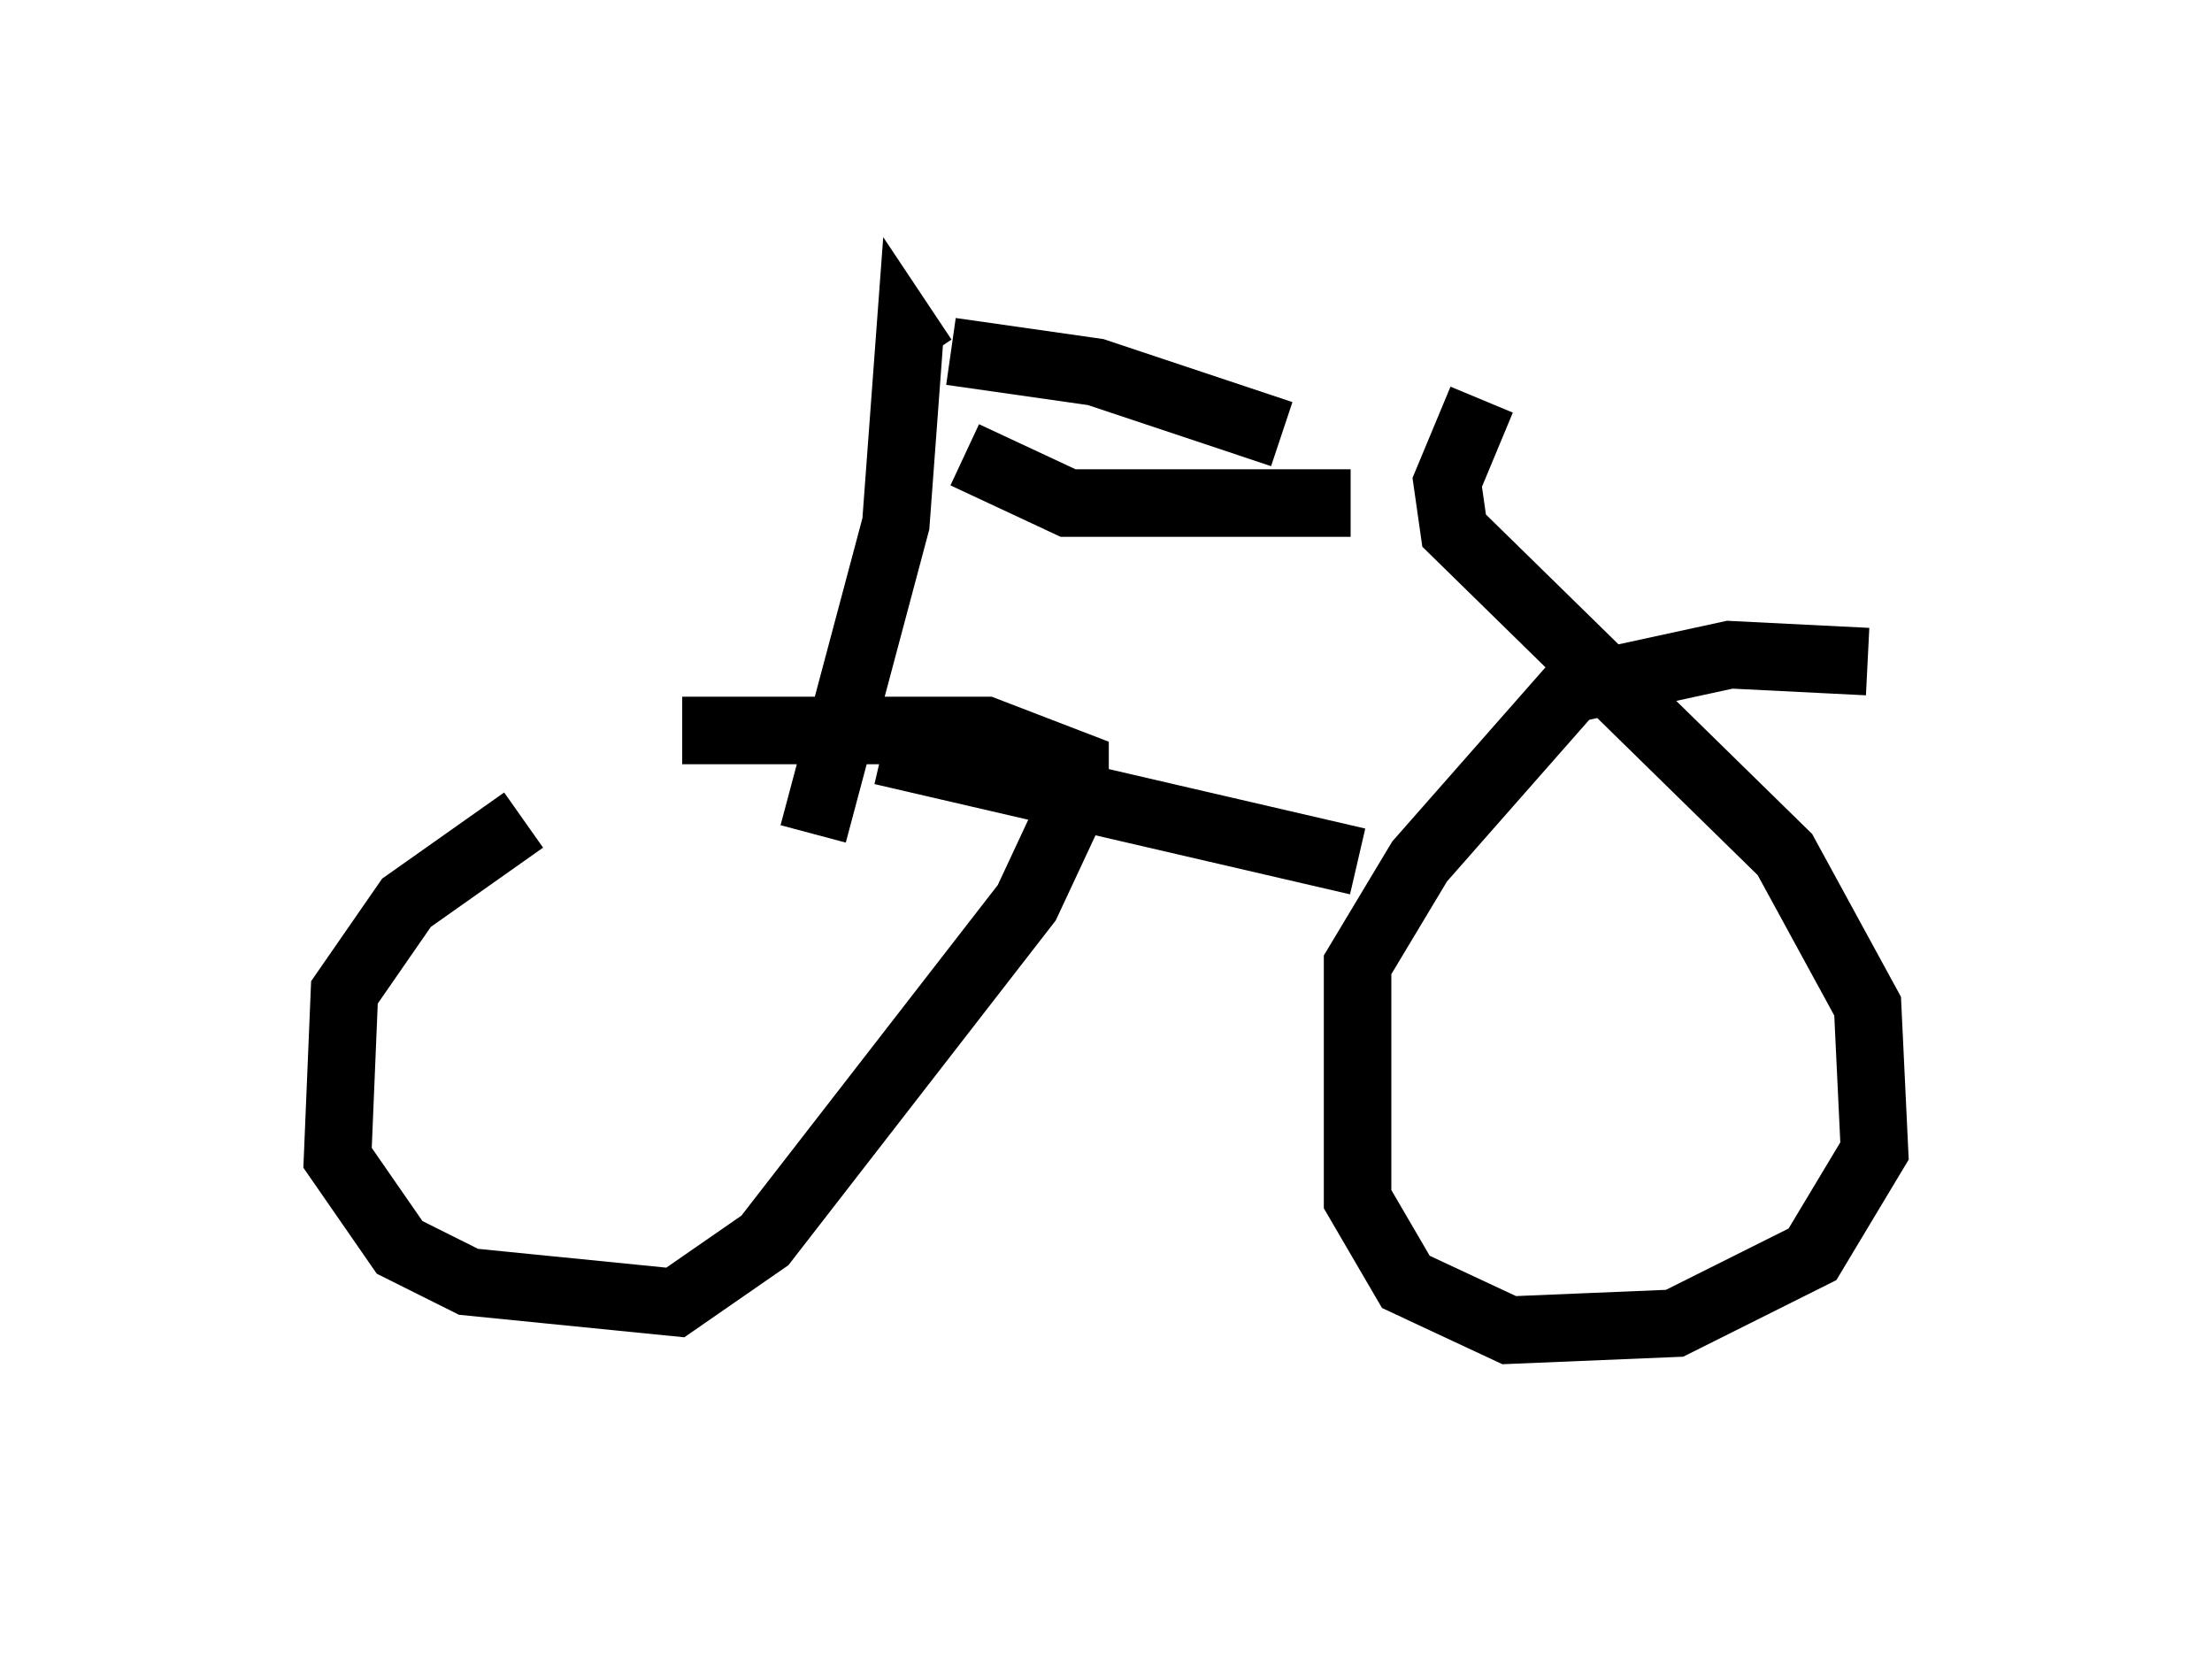 <?xml version="1.0" encoding="utf-8" ?>
<svg baseProfile="full" height="24.7" version="1.1" width="32.765" xmlns="http://www.w3.org/2000/svg" xmlns:ev="http://www.w3.org/2001/xml-events" xmlns:xlink="http://www.w3.org/1999/xlink"><defs /><rect fill="white" height="24.7" width="32.765" x="0" y="0" /><path d="M14.494, 9.696 m-6.738, 2.45 l-1.735, 1.225 -0.919, 1.327 l-0.102, 2.45 0.919, 1.327 l1.021, 0.51 3.063, 0.306 l1.327, -0.919 3.879, -5.002 l0.715, -1.531 0.0, -0.51 l-1.327, -0.51 -4.492, 0.0 m11.842, -4.9 l-0.51, 1.225 0.102, 0.715 l4.9, 4.798 1.225, 2.246 l0.102, 2.144 -0.919, 1.531 l-2.042, 1.021 -2.45, 0.102 l-1.531, -0.715 -0.715, -1.225 l0.0, -3.471 0.919, -1.531 l2.246, -2.552 2.348, -0.51 l2.042, 0.102 m-14.598, 1.327 l7.044, 1.633 m-8.065, -0.408 l1.225, -4.594 0.204, -2.756 l0.204, 0.306 m0.408, -0.102 l2.144, 0.306 2.756, 0.919 m-4.696, 0.306 l1.531, 0.715 4.185, 0.0 " fill="none" stroke="black" stroke-width="1" /></svg>